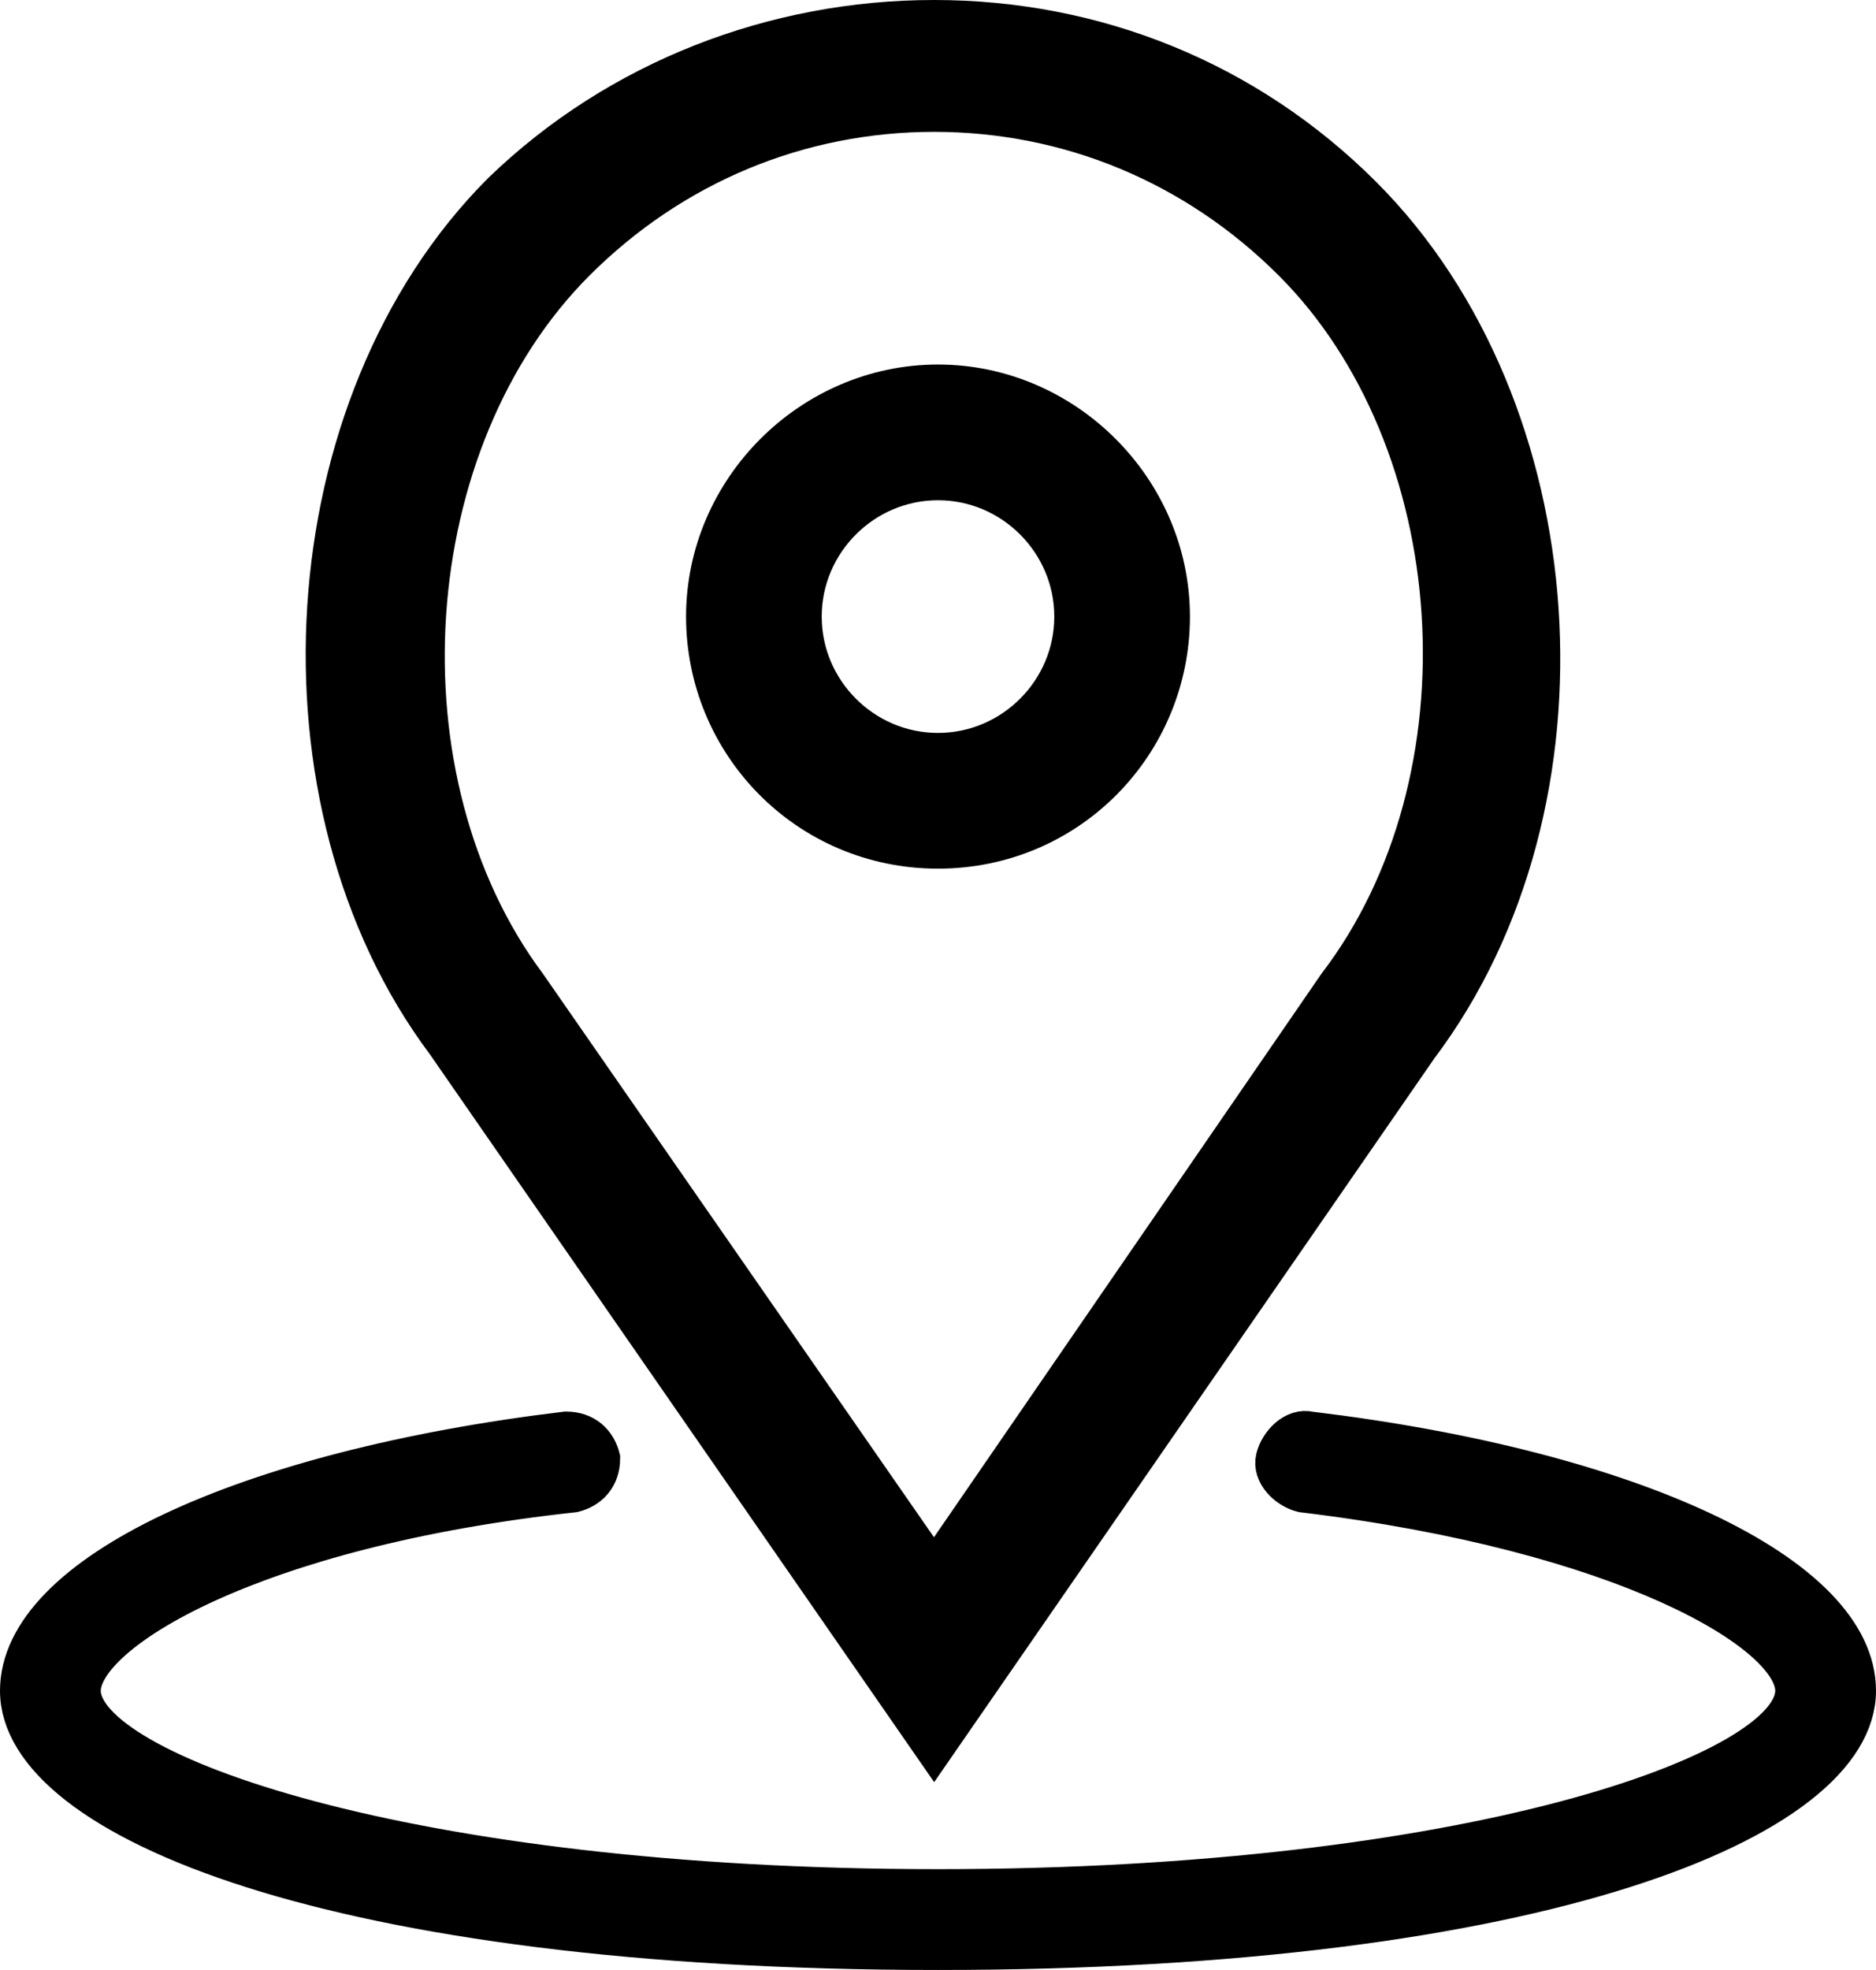 <?xml version="1.0" encoding="utf-8"?>
<!-- Generator: Adobe Illustrator 22.1.0, SVG Export Plug-In . SVG Version: 6.00 Build 0)  -->
<svg version="1.1" id="Capa_1" xmlns="http://www.w3.org/2000/svg" xmlns:xlink="http://www.w3.org/1999/xlink" x="0px" y="0px"
	 width="48.4px" height="50.8px" viewBox="0 0 48.4 50.8" style="enable-background:new 0 0 48.4 50.8;" xml:space="preserve">
<style type="text/css">
	.st0{stroke:#000000;stroke-width:2;stroke-miterlimit:10;}
	.st1{stroke:#000000;stroke-miterlimit:10;}
</style>
<g>
	<path class="st0" d="M24.2,21.4c3.1,0,5.5-2.5,5.5-5.5s-2.5-5.5-5.5-5.5s-5.5,2.5-5.5,5.5S21.1,21.4,24.2,21.4z M24.2,11.9
		c2.2,0,4,1.8,4,4s-1.8,4-4,4s-4-1.8-4-4S22,11.9,24.2,11.9z"/>
	<path class="st0" d="M24.1,44.2l12.1-17.5c4.6-6.1,3.9-16-1.4-21.3C31.9,2.5,28.1,1,24.1,1s-7.9,1.5-10.8,4.3
		C8,10.6,7.4,20.6,11.9,26.6L24.1,44.2z M14.5,6.4c2.6-2.6,6-4,9.6-4c3.6,0,7,1.4,9.6,4c4.8,4.8,5.4,13.8,1.2,19.3L24.1,41.4
		L13.2,25.7C9.1,20.2,9.7,11.2,14.5,6.4z"/>
	<path class="st1" d="M33.8,36.9c-0.4-0.1-0.8,0.3-0.9,0.7c-0.1,0.4,0.3,0.8,0.7,0.9c8.3,1,12.7,3.6,12.7,5.1
		c0,2.1-8.4,5.1-22.1,5.1s-22.1-3-22.1-5.1c0-1.5,4.4-4.2,12.7-5.1c0.4-0.1,0.7-0.4,0.7-0.9c-0.1-0.4-0.4-0.7-0.9-0.7
		c-8.3,1-14.1,3.7-14.1,6.7c0,3.3,8.1,6.7,23.7,6.7s23.7-3.4,23.7-6.7C47.9,40.6,42.1,37.9,33.8,36.9z"/>
</g>
</svg>
